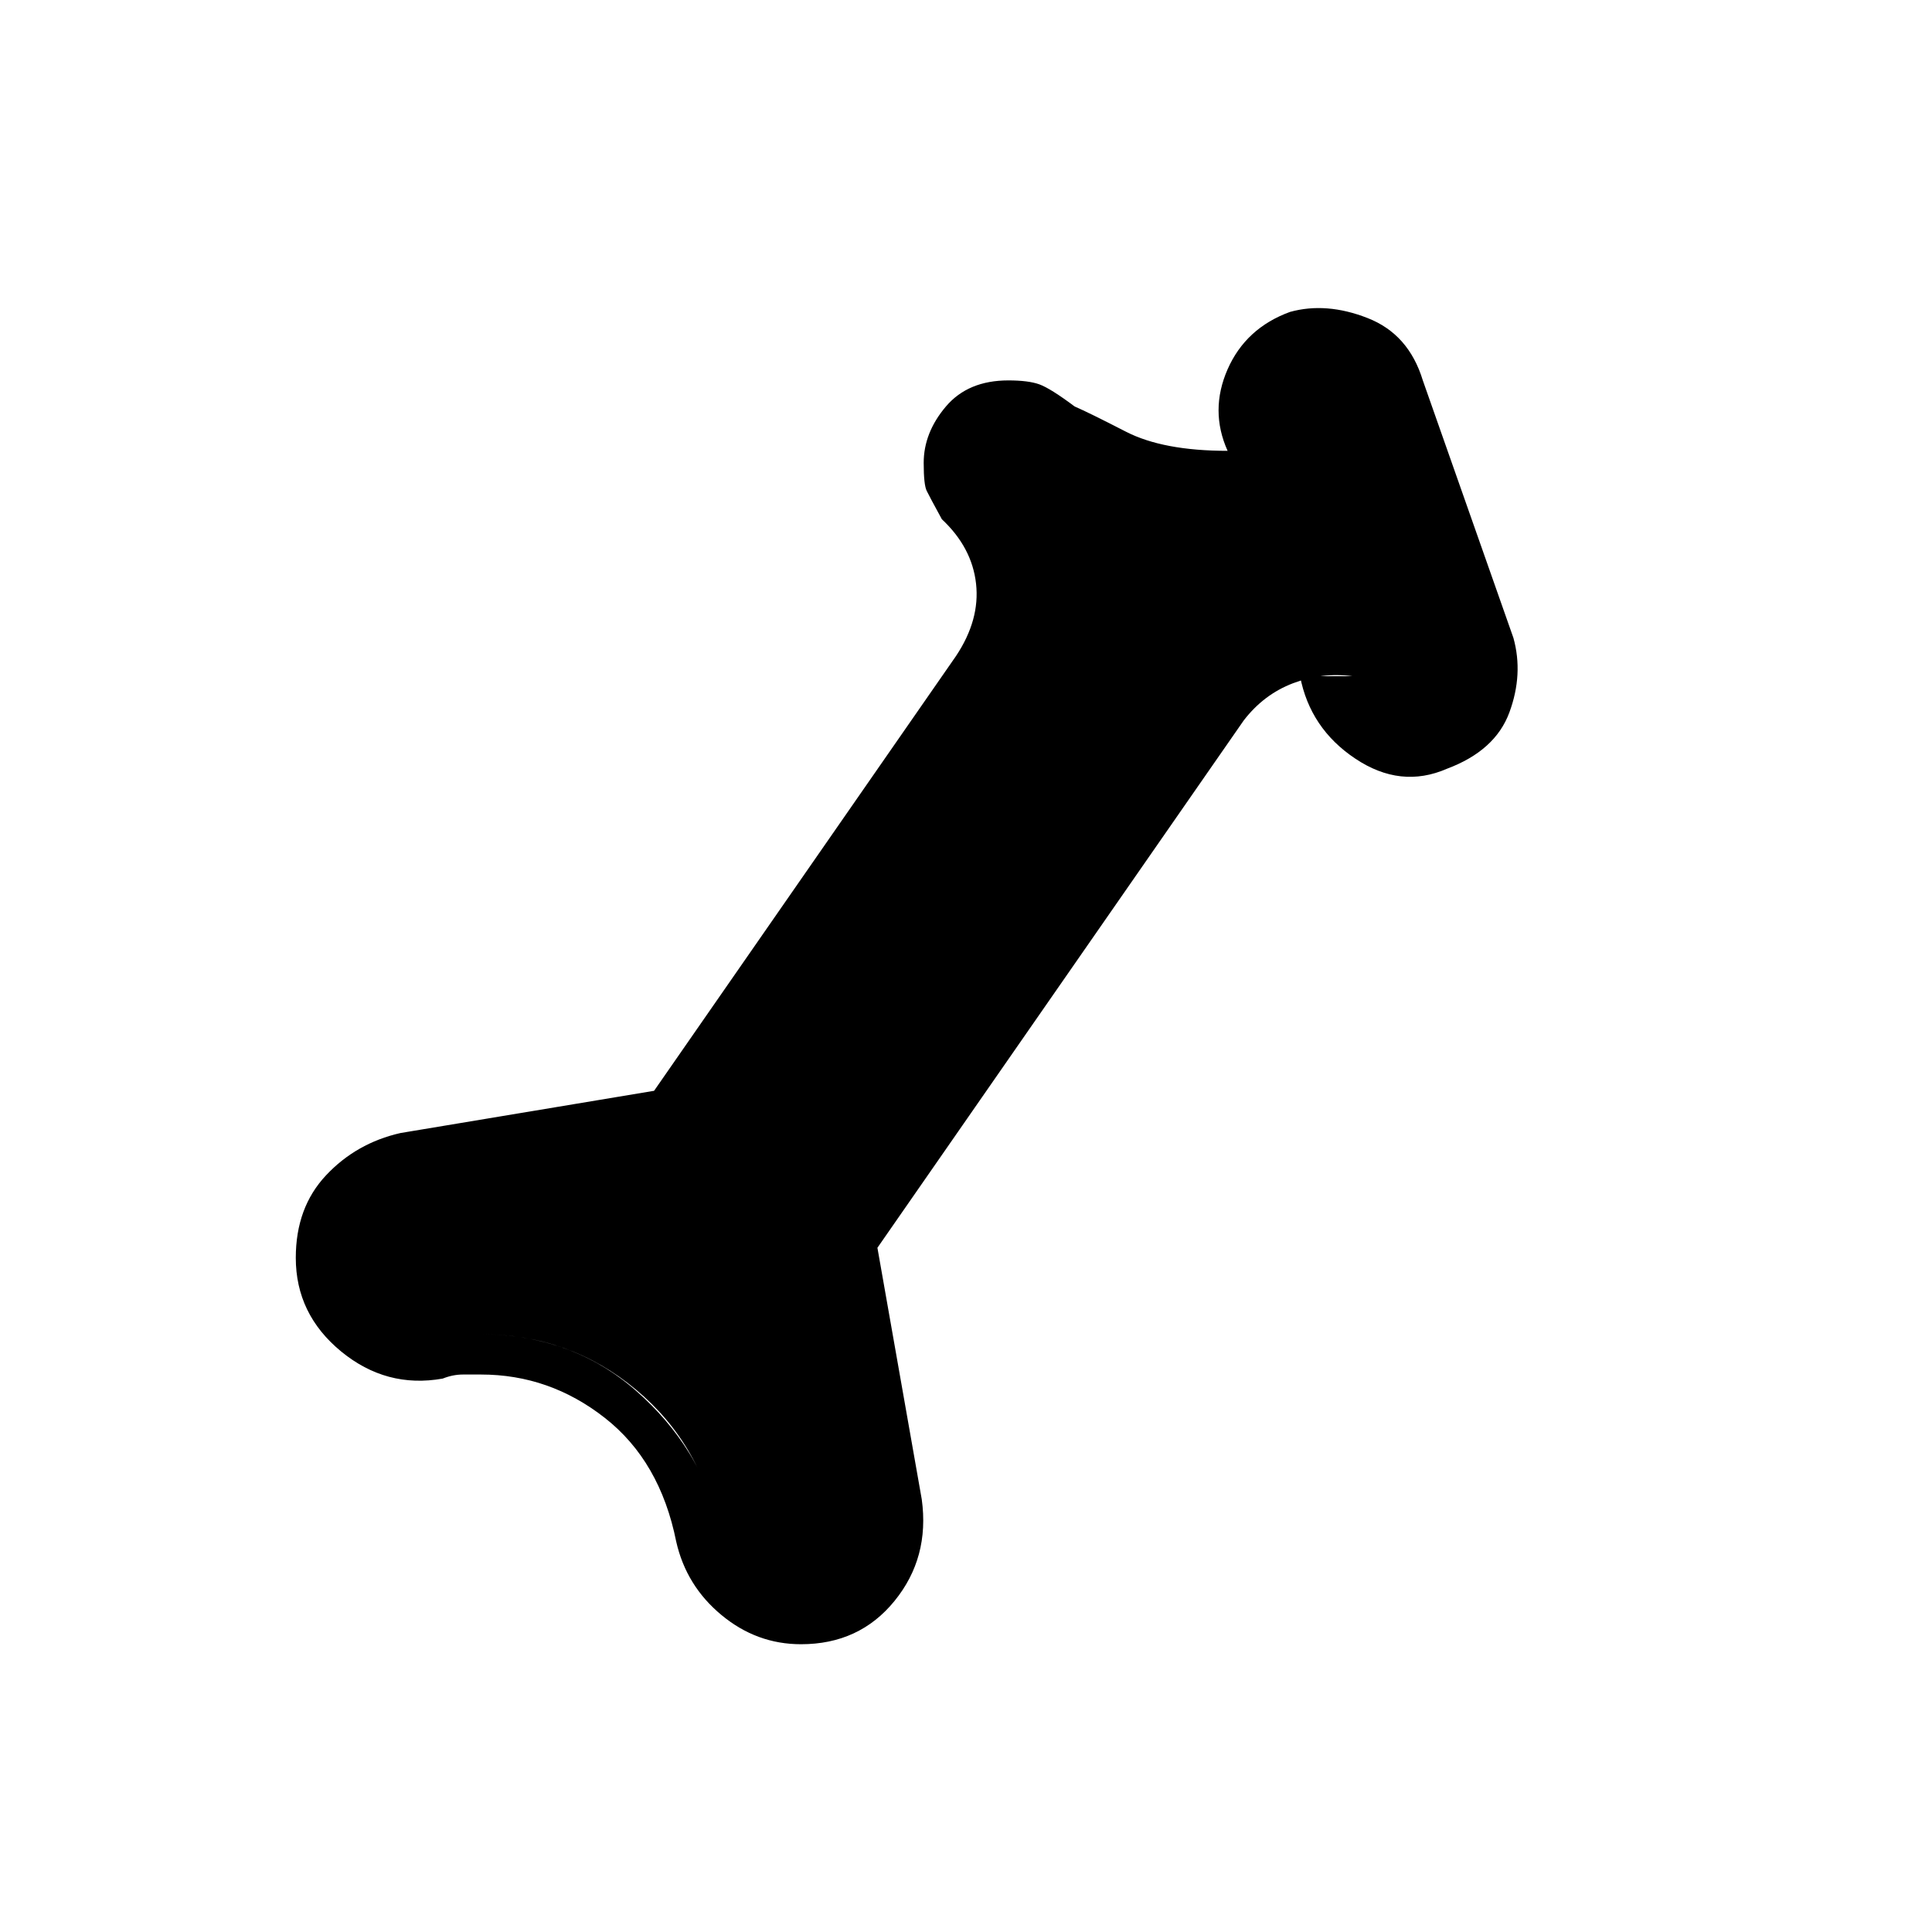<svg xmlns="http://www.w3.org/2000/svg" height="20" width="20"><path d="M8.292 17.021q-.459 0-.823-.302-.365-.302-.469-.761-.167-.833-.74-1.281-.572-.448-1.281-.448h-.187q-.104 0-.209.042-.583.104-1.052-.281-.469-.386-.469-.969 0-.521.313-.854.313-.334.771-.438l2.625-.437 3.125-4.5q.25-.375.208-.75-.042-.375-.354-.667-.125-.229-.156-.292-.032-.062-.032-.291 0-.313.23-.584.229-.27.646-.27.208 0 .322.041.115.042.365.229.146.063.531.261.386.198 1.052.198-.187-.417 0-.844.188-.427.646-.594.375-.104.802.063.427.166.573.646l.938 2.666q.104.375-.042.771t-.646.583q-.479.209-.948-.104-.469-.312-.573-.854H14q-.312-.042-.615.073-.302.115-.51.385l-3.792 5.459.459 2.604q.083.604-.282 1.052-.364.448-.968.448Zm0-.417q.416 0 .666-.302.25-.302.167-.74l-.417-2.354q-.041-.187.011-.385.052-.198.156-.365L12.688 7q.124-.188.312-.292.188-.104.417-.125l-.563-1.5q-.604-.021-1.114-.156-.511-.135-.865-.385-.125-.104-.26-.136-.136-.031-.24-.031-.167 0-.271.083-.104.084-.104.25 0 .125.083.292.084.167.313.375.146.167.219.354.073.188.073.375 0 .167-.053.302-.052.136-.135.261l-3.25 4.645q-.104.167-.292.271-.187.105-.375.146l-2.354.417q-.354.083-.552.323-.198.239-.198.552 0 .375.313.646.312.271.729.166.125-.021.239-.021h.219q.459 0 .865.146.406.146.739.438.334.292.552.646.219.354.303.833.062.333.312.531t.542.198Zm0 0q-.292 0-.542-.198-.25-.198-.312-.531-.167-.917-.855-1.49-.687-.573-1.604-.573H4.76q-.114 0-.239.021-.417.105-.729-.166-.313-.271-.313-.646 0-.313.198-.552.198-.24.552-.323l2.354-.417q.188-.041.375-.146.188-.104.292-.271l3.25-4.645q.083-.125.135-.261.053-.135.053-.302 0-.187-.073-.375-.073-.187-.219-.354-.229-.208-.313-.375Q10 4.833 10 4.708q0-.166.104-.25.104-.083.271-.083.104 0 .24.031.135.032.26.136.354.25.865.385.51.135 1.114.156l.563 1.5q-.229.021-.417.125-.188.104-.312.292l-3.813 5.458q-.104.167-.156.365-.052.198-.011.385l.417 2.354q.083.438-.167.74t-.666.302Z"/></svg>